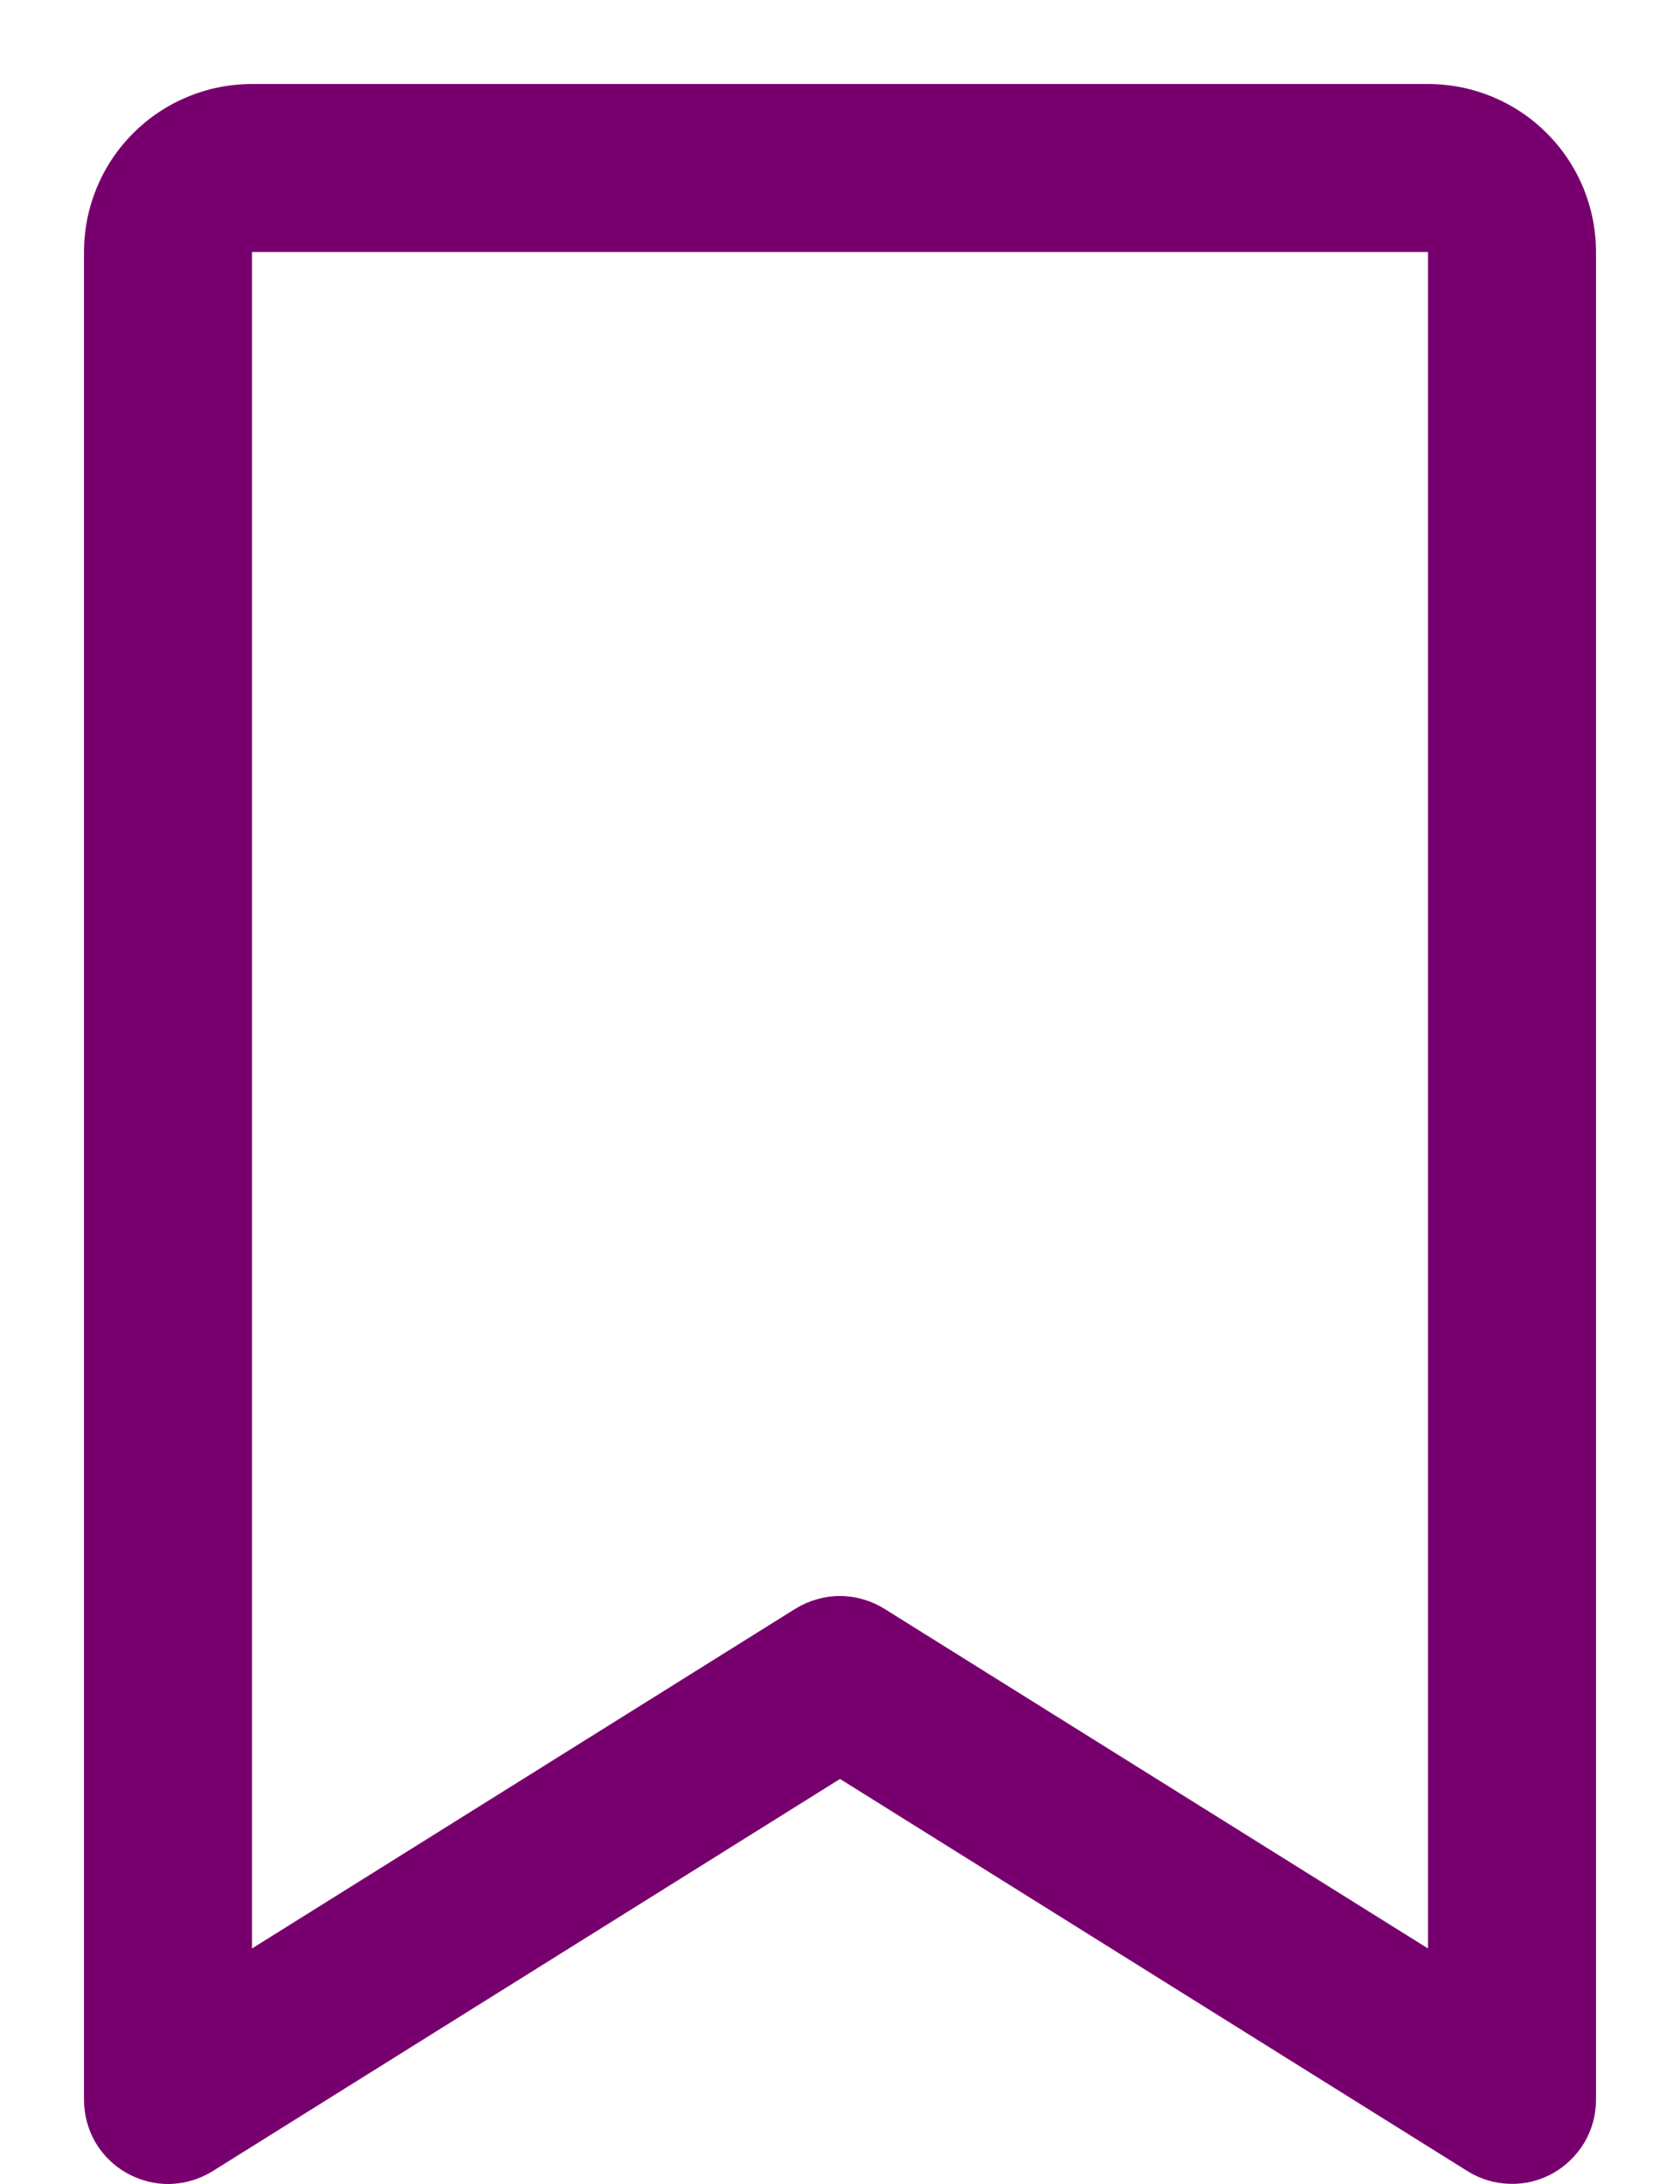<svg width="10" height="13" viewBox="0 0 10 13" fill="none" xmlns="http://www.w3.org/2000/svg">
<path d="M8.5 0.5H1.5C1.235 0.5 0.98 0.605 0.793 0.793C0.605 0.98 0.5 1.235 0.5 1.5V12.5C0.5 12.589 0.524 12.677 0.569 12.754C0.615 12.831 0.68 12.894 0.758 12.937C0.836 12.98 0.924 13.002 1.013 13C1.102 12.997 1.189 12.971 1.265 12.924L5 10.589L8.736 12.924C8.811 12.971 8.898 12.997 8.987 12.999C9.076 13.002 9.164 12.98 9.242 12.937C9.32 12.893 9.385 12.83 9.431 12.753C9.476 12.677 9.5 12.589 9.5 12.5V1.5C9.5 1.235 9.395 0.98 9.207 0.793C9.02 0.605 8.765 0.5 8.5 0.5ZM8.5 11.598L5.264 9.576C5.185 9.527 5.093 9.5 4.999 9.5C4.906 9.5 4.814 9.527 4.734 9.576L1.5 11.598V1.5H8.5V11.598Z" fill="#78006E"/>
</svg>
